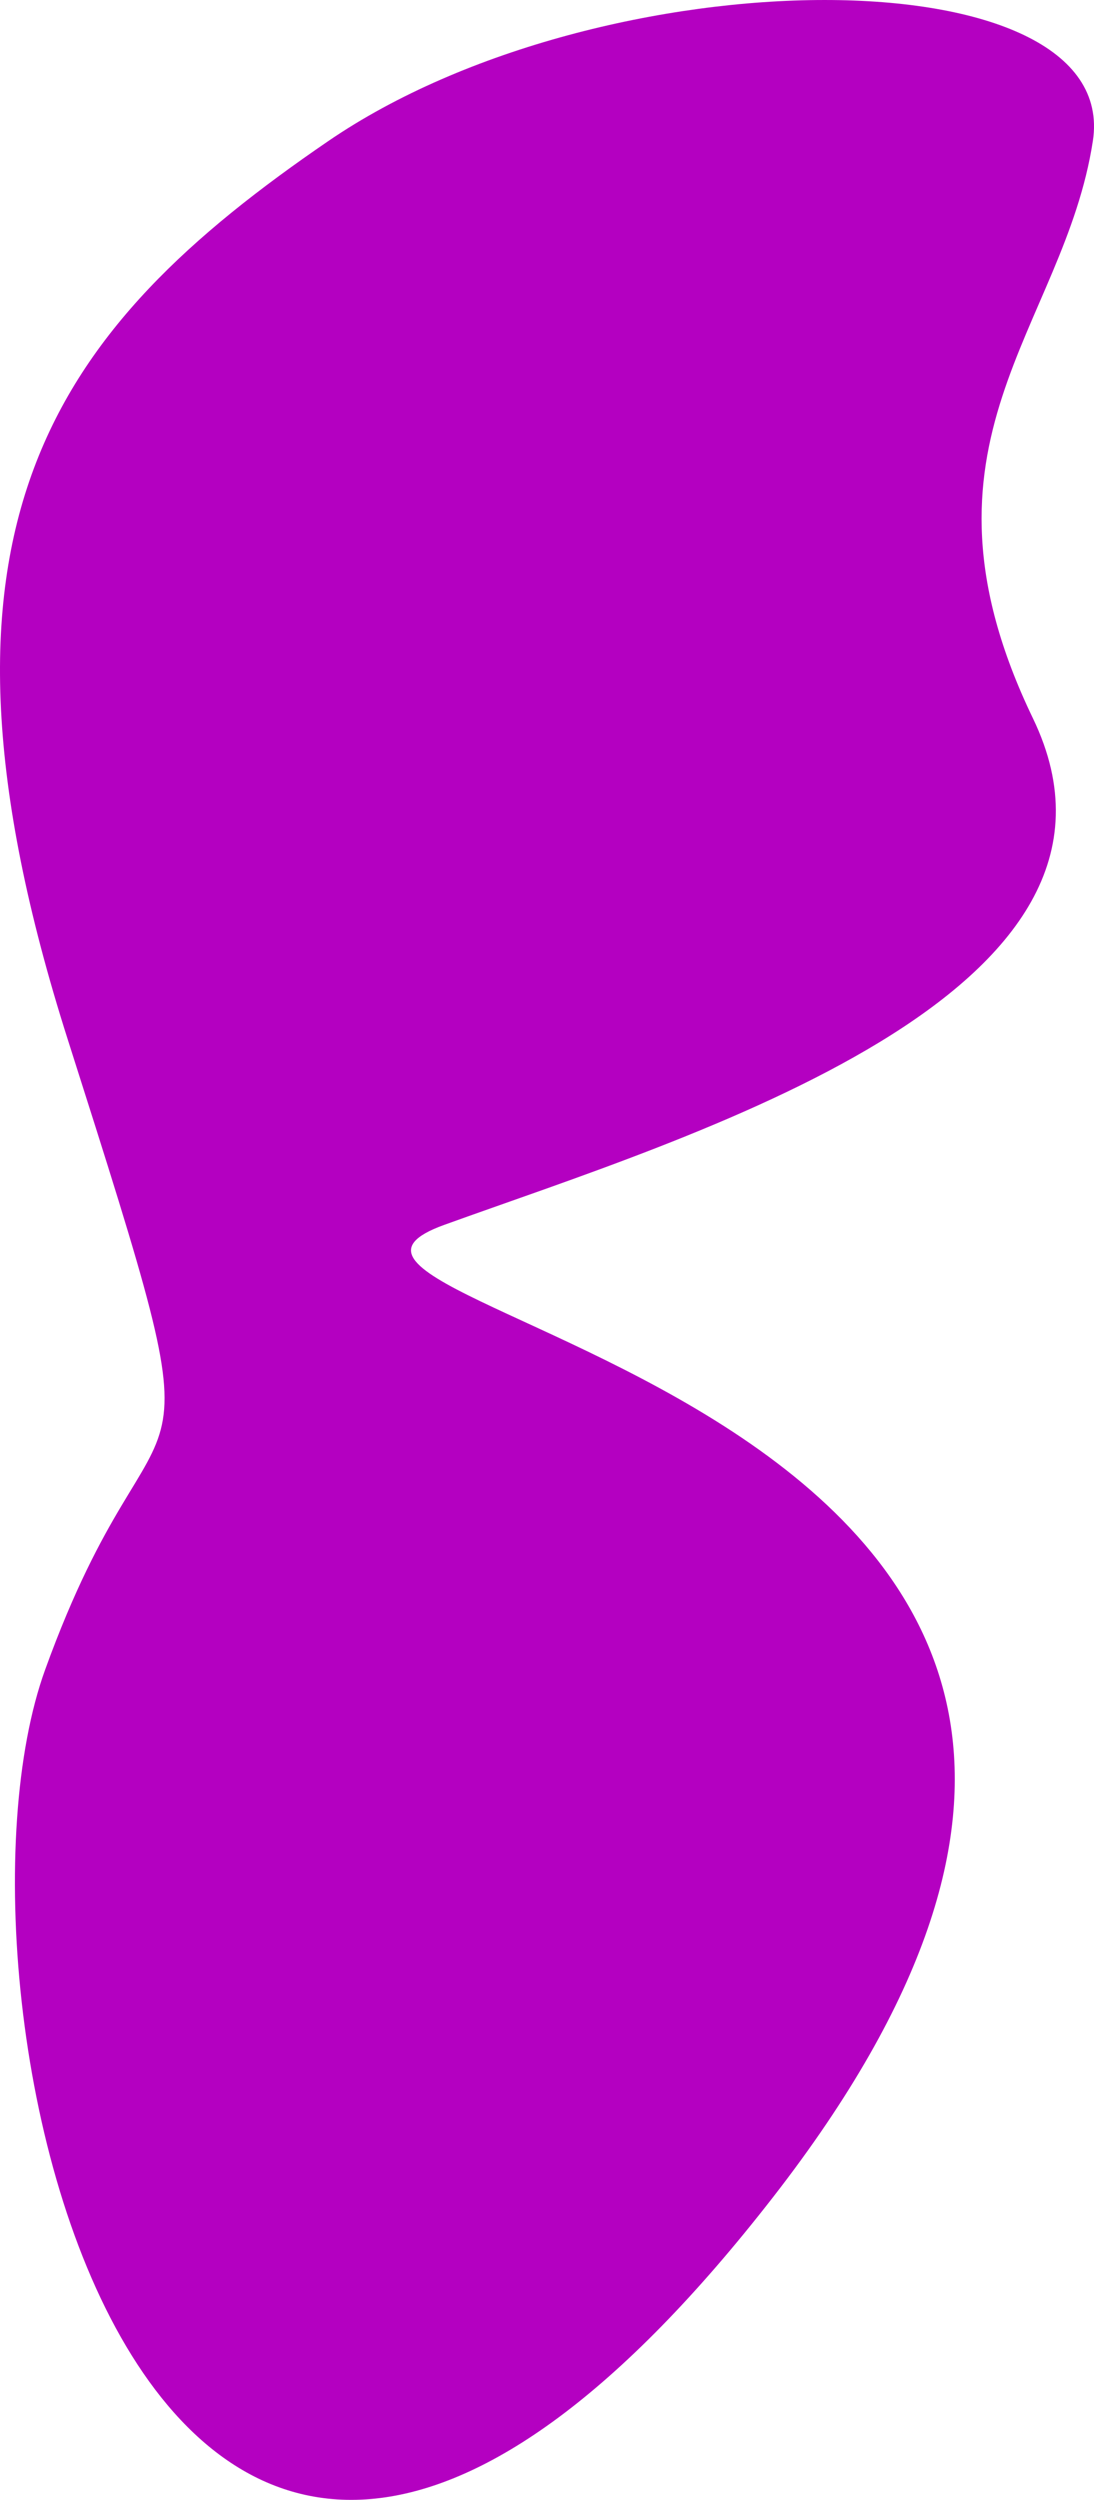 <svg xmlns="http://www.w3.org/2000/svg" width="276.125" height="630.635" viewBox="0 0 276.125 630.635">
  <path id="Path_478" data-name="Path 478" d="M6400.068,4877.77c-69.322,47.391-106.975,97.32-65.763,226.684s24.041,76.741-5.724,158.963,26.881,334.843,183.769,133-144.356-223.059-83.058-245.219,182.182-58.152,148.614-127.8,7.825-98.139,15.122-145.625S6469.39,4830.379,6400.068,4877.77Z" transform="translate(-6317.194 -4842.191)" fill="#b400c1"/>
</svg>
